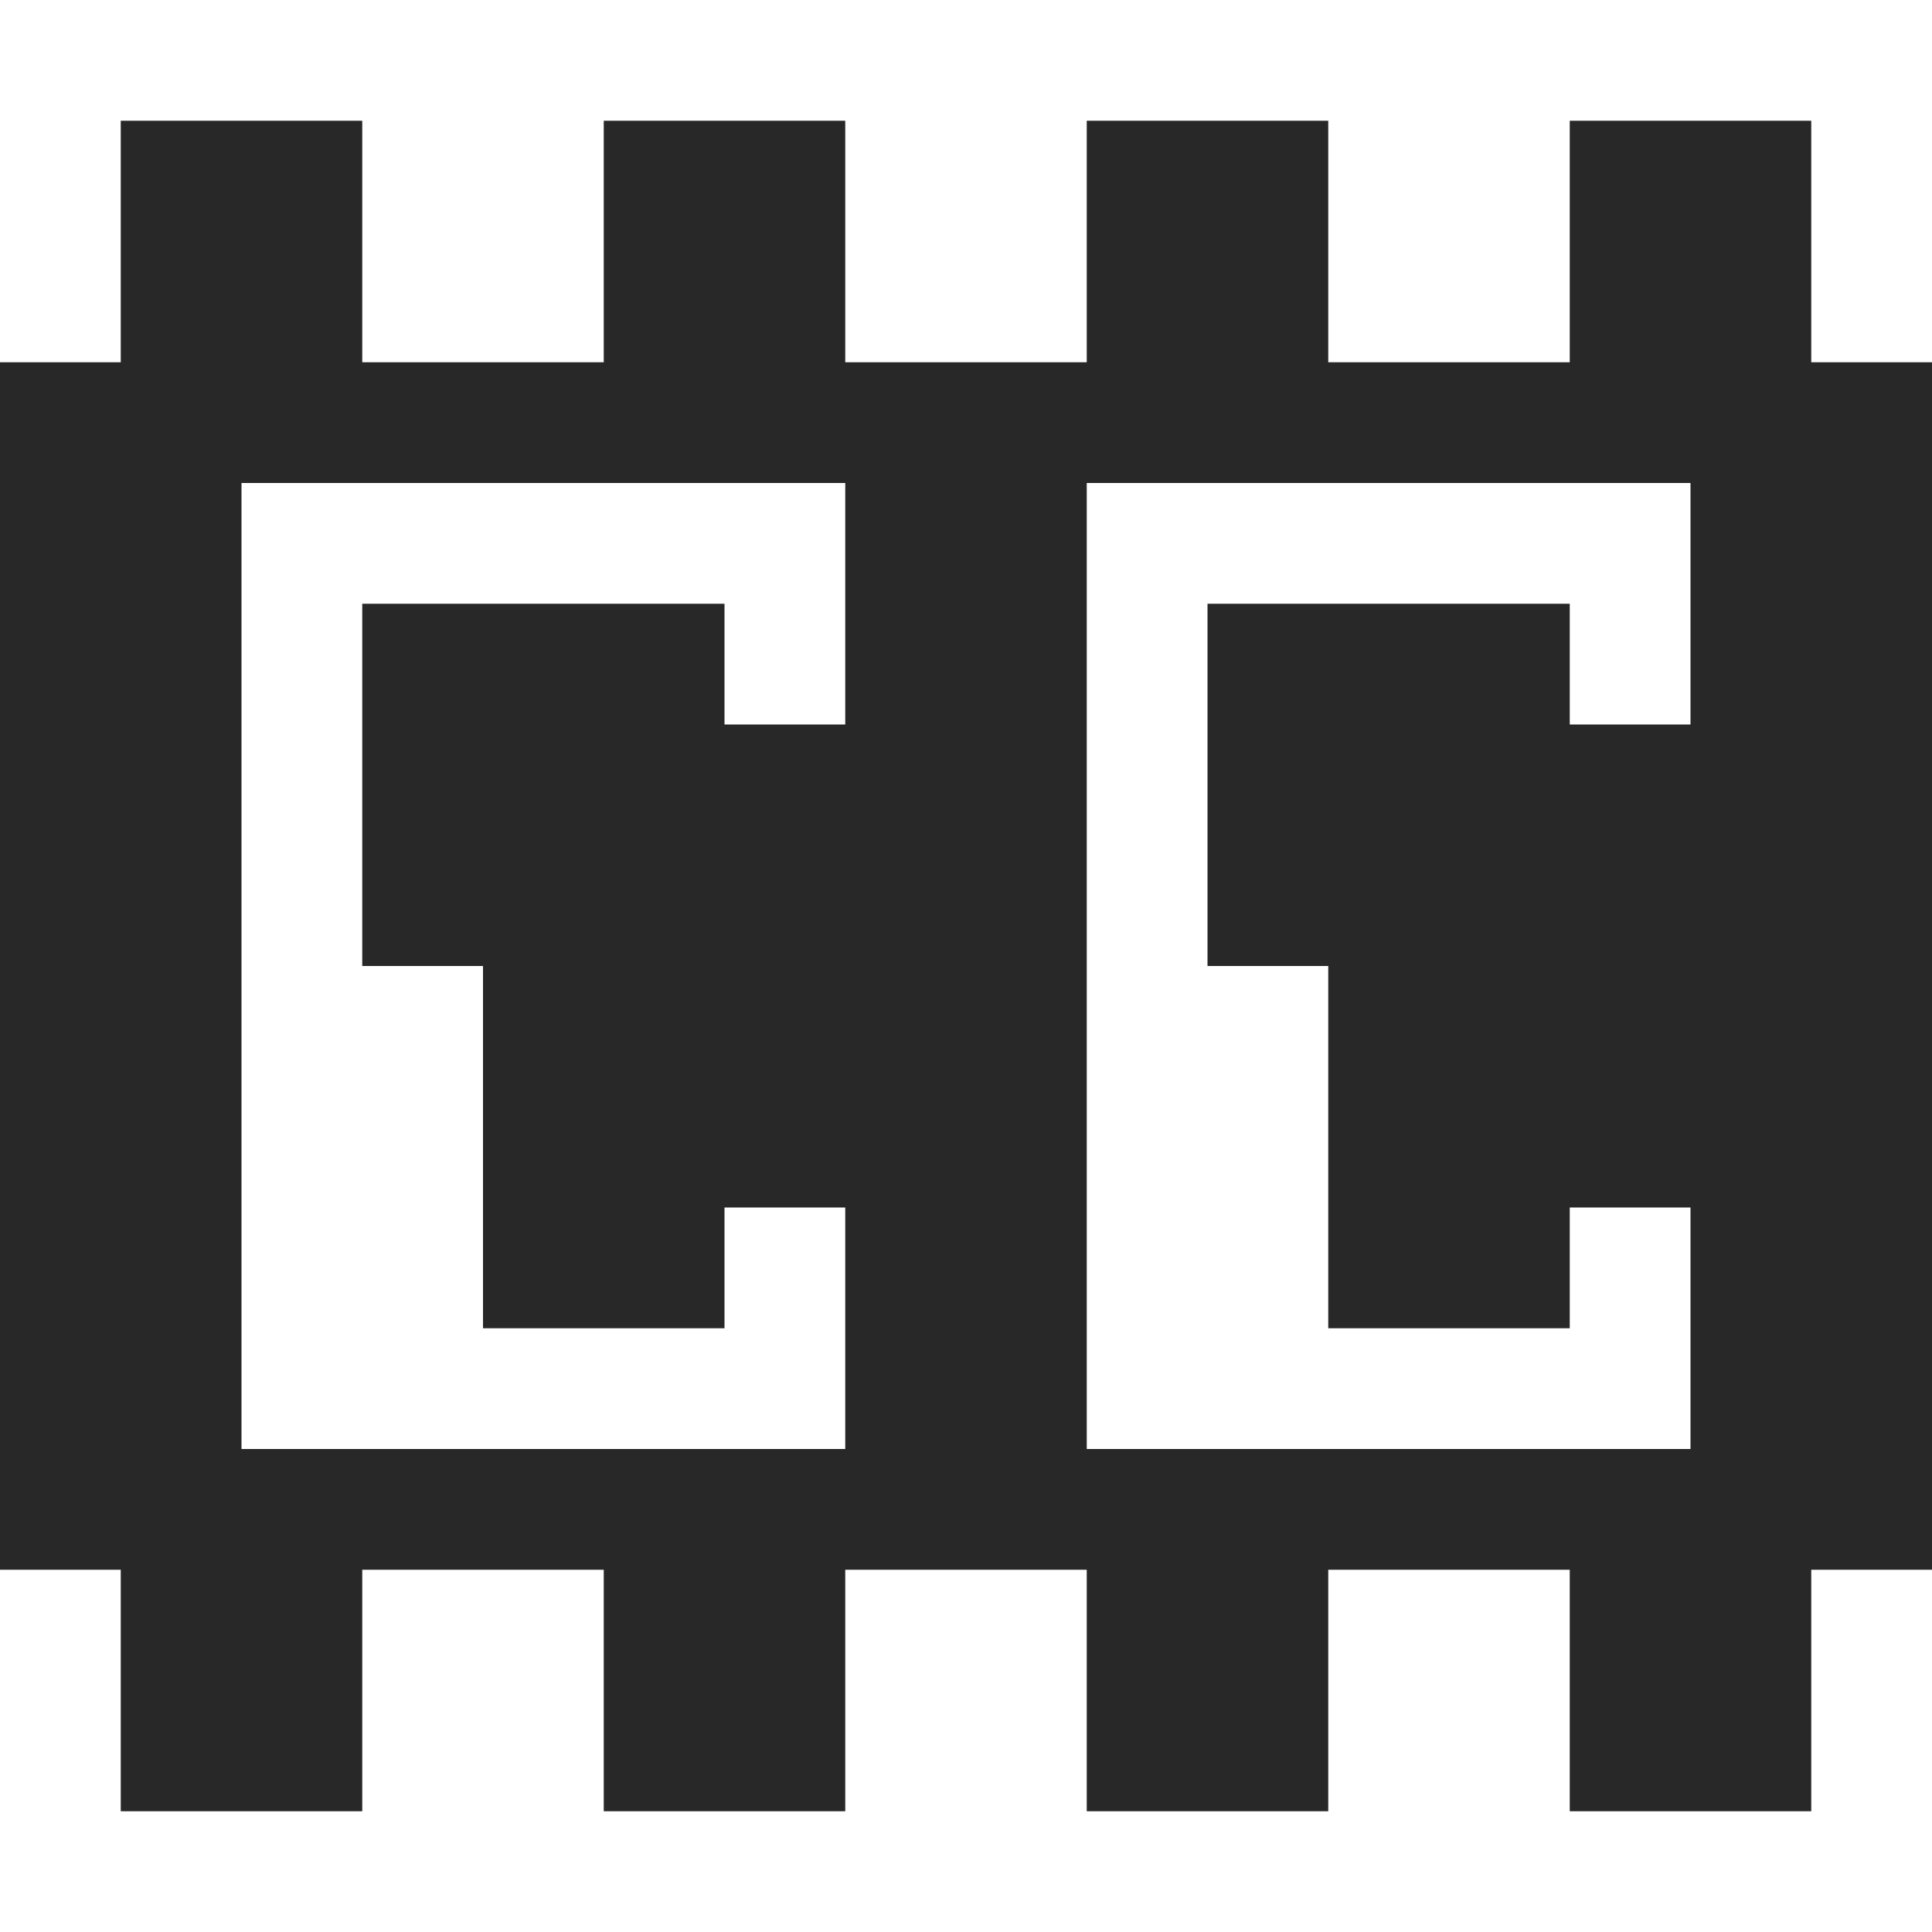 <svg width="16" height="16" version="1.1" xmlns="http://www.w3.org/2000/svg">
  <defs>
    <style id="current-color-scheme" type="text/css">.ColorScheme-Text { color:#282828; } .ColorScheme-Highlight { color:#458588; } .ColorScheme-NeutralText { color:#fe8019; } .ColorScheme-PositiveText { color:#689d6a; } .ColorScheme-NegativeText { color:#fb4934; }</style>
  </defs>
  <path class="ColorScheme-Text" d="m1 1v2h-1v10h1v2h2v-2h2v2h2v-2h2v2h2v-2h2v2h2v-2h1v-10h-1v-2h-2v2h-2v-2h-2v2h-2v-2h-2v2h-2v-2zm1 3h5v2h-1v-1h-3v3h1v3h2v-1h1v2h-5zm7 0h5v2h-1v-1h-3v3h1v3h2v-1h1v2h-5z" fill="currentColor"/>
</svg>
